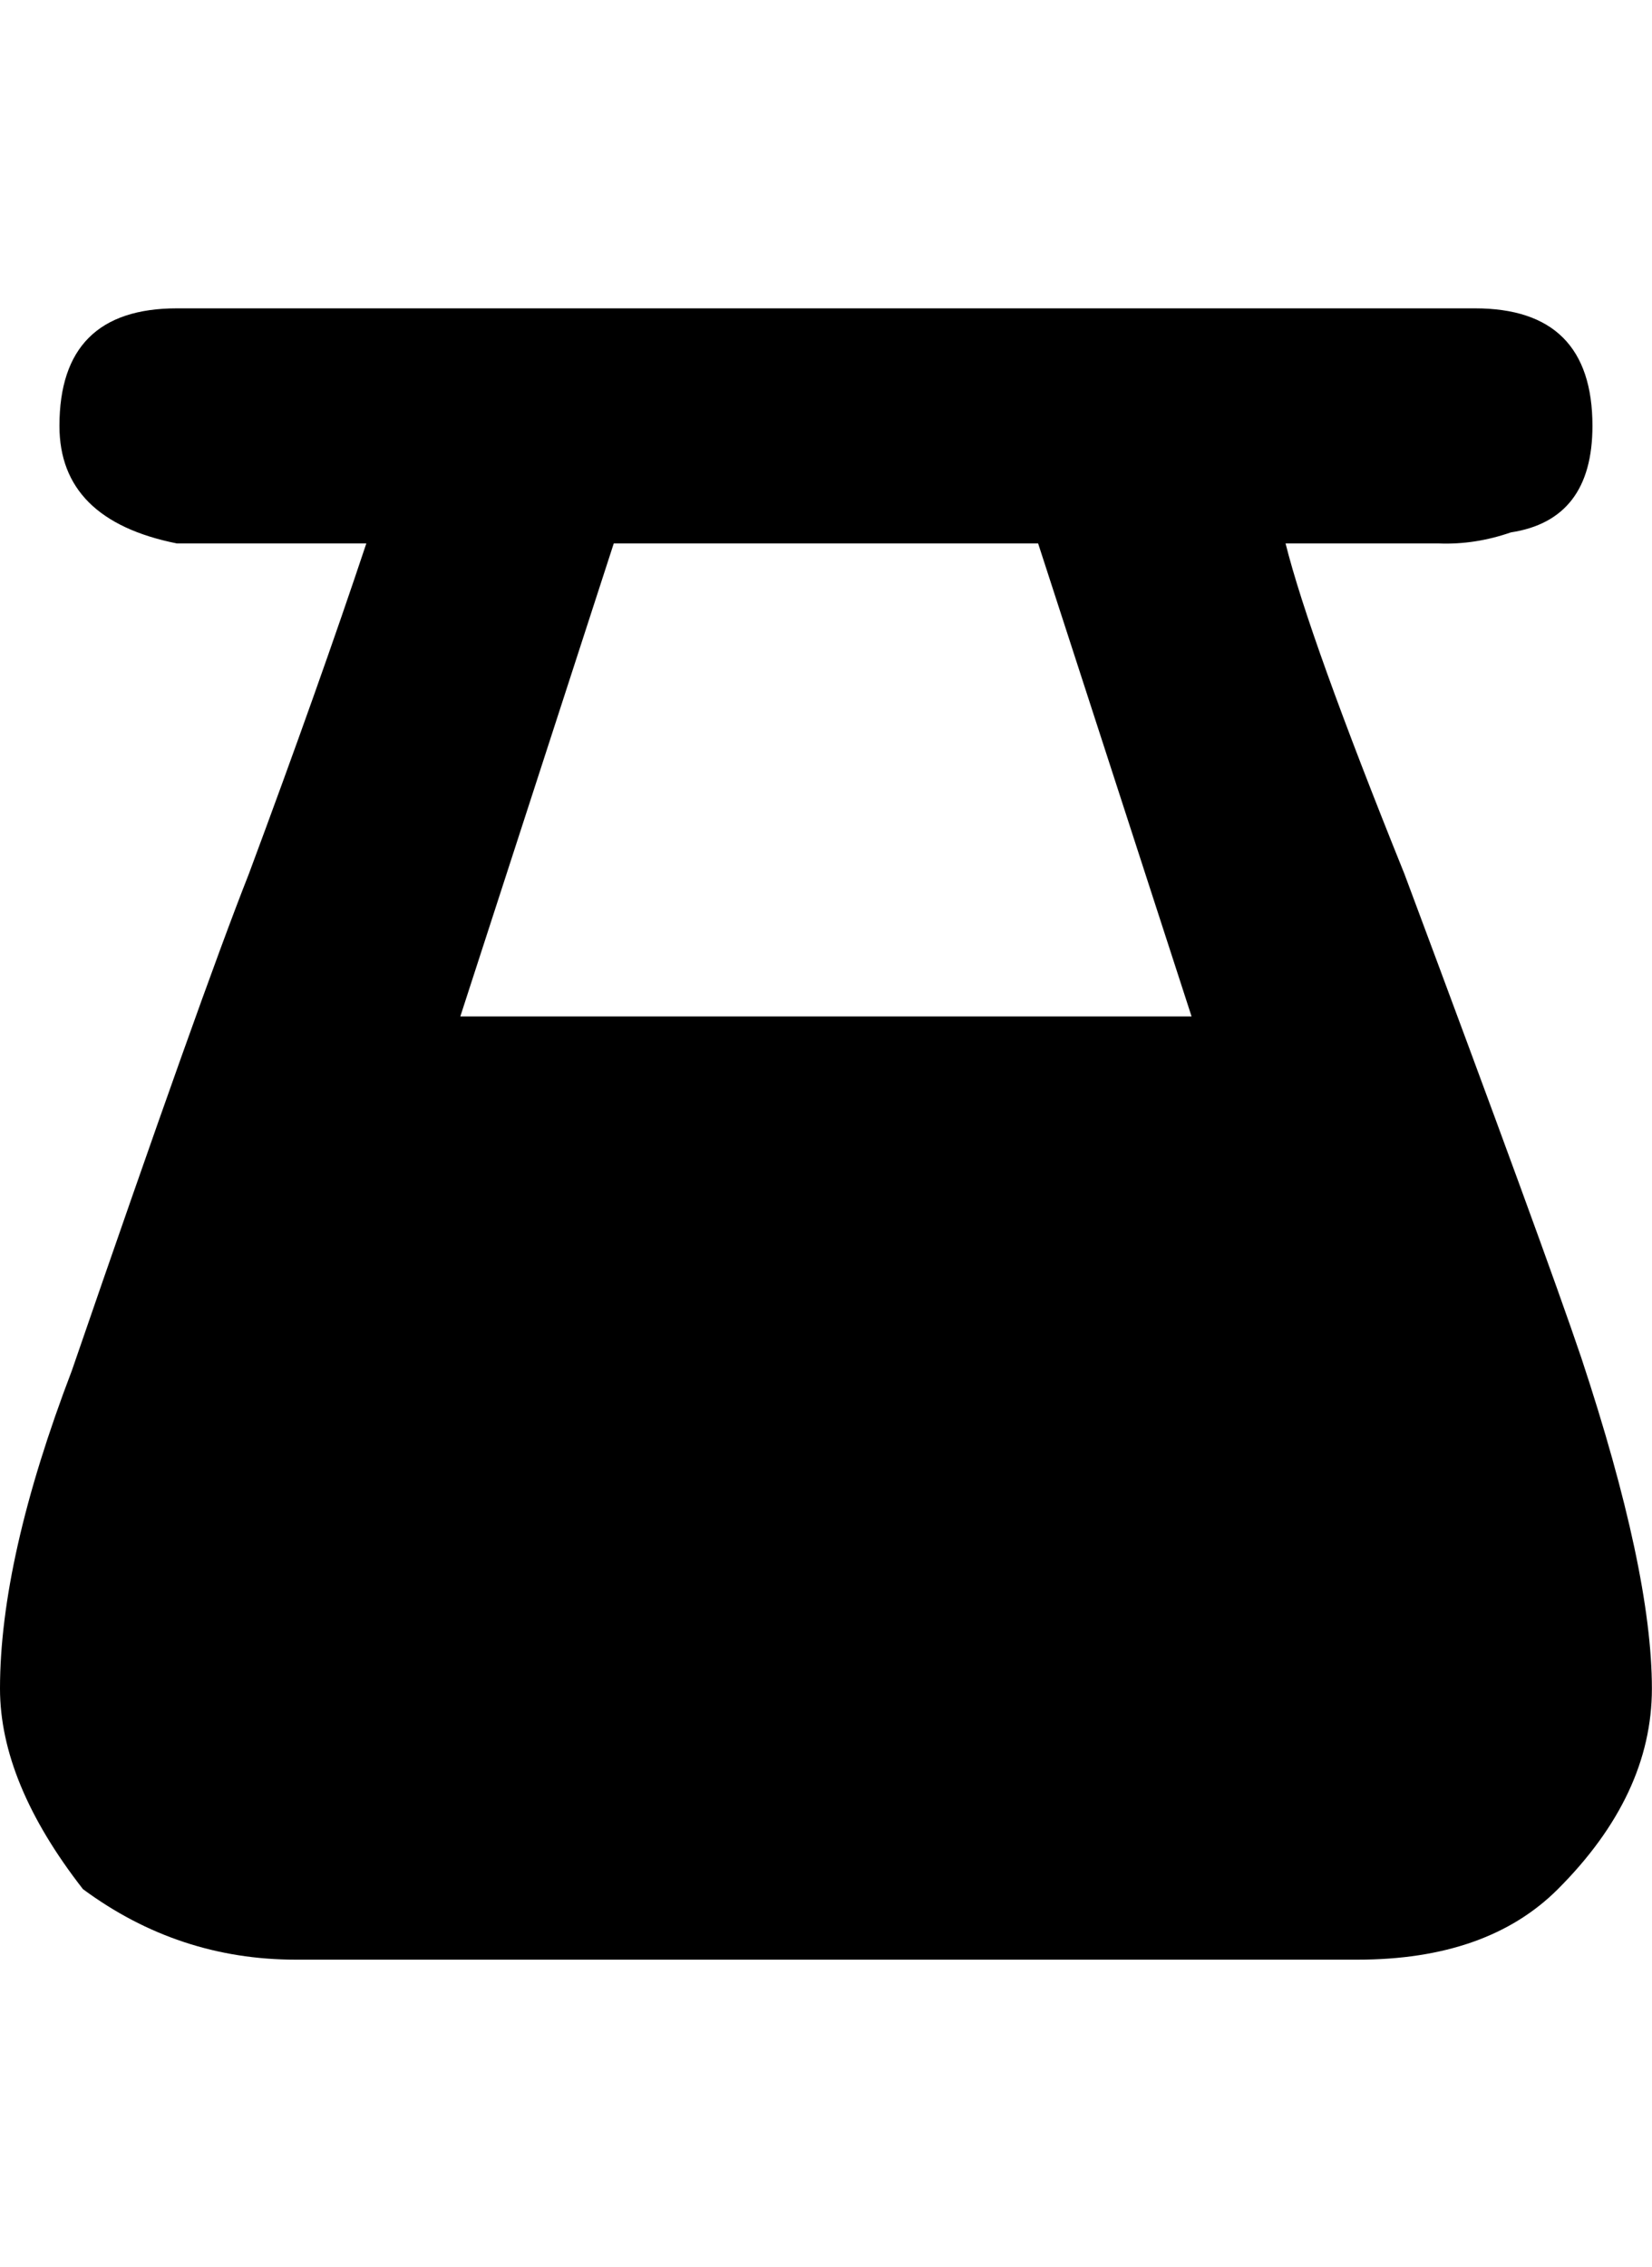 <svg height="1000" width="729" xmlns="http://www.w3.org/2000/svg"><path d="M0 744.78q0-57.34 31.72-140.3 57.34-166.53 78.08-218.99 31.11-83.57 51.85-145.79l-83.57 0q-51.85-10.37-51.85-51.85 0-51.85 51.85-51.85l572.79 0q51.85 0 51.85 51.85 0 41.48-35.99 46.97-15.86 5.49-31.72 4.88l-67.71 0q10.37 41.48 52.46 145.79 62.22 166.53 78.08 213.5 31.11 93.94 31.11 145.79 0 46.97-41.48 88.45-31.11 31.11-88.45 31.11l-468.48 0q-51.85 0-93.94-31.11-36.6-46.97-36.6-88.45zm203.13-296.46l322.69 0l-67.71-208.62l-187.27 0z"/></svg>